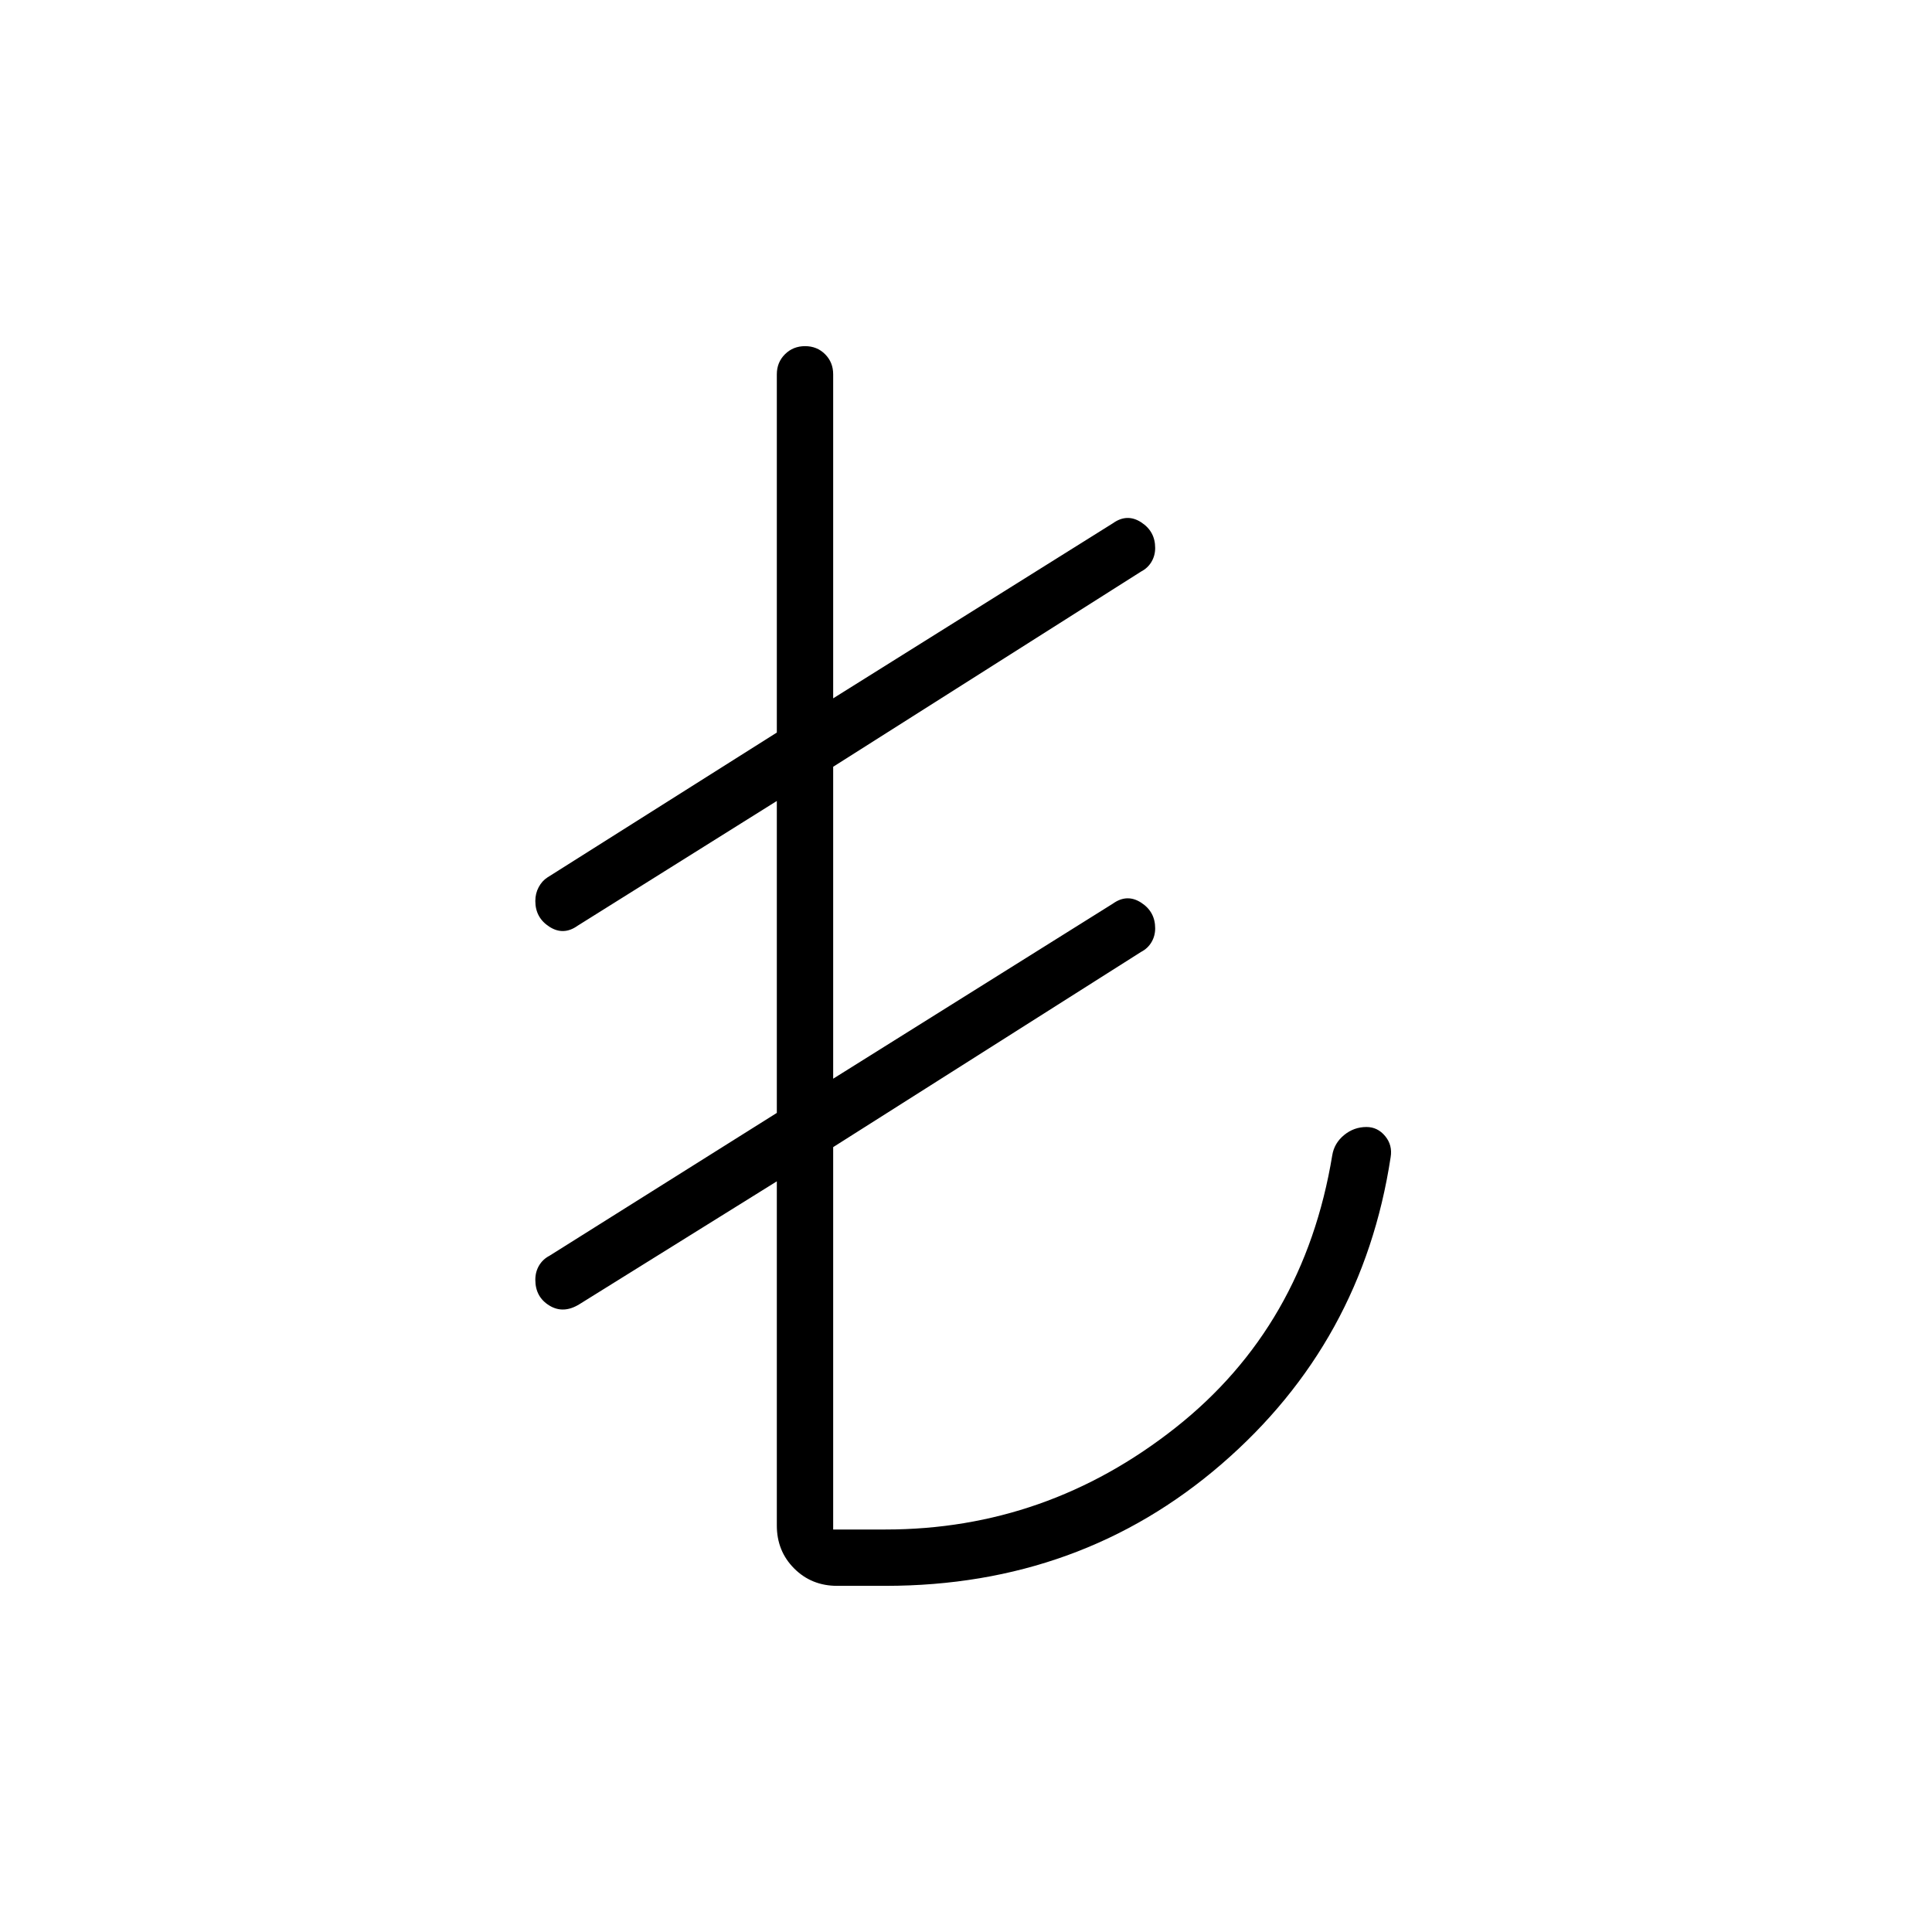 <svg xmlns="http://www.w3.org/2000/svg" height="24" viewBox="0 -960 960 960" width="24"><path d="M386-202v-171l-98 61q-8 5-15 .73t-7-12.81q0-3.92 1.84-7.05T273-336l113-71v-155l-99 62q-7 5-14 .5t-7-12.78q0-3.79 1.67-6.89 1.66-3.11 4.33-4.83l114-72v-178q0-5.95 4.04-9.97 4.03-4.03 10-4.03 5.96 0 9.96 4.03 4 4.02 4 9.97v161l139-87q7-5 14-.5t7 12.78q0 3.79-1.84 6.89-1.84 3.11-5.16 4.83l-153 97v155l139-87q7-5 14-.5t7 12.78q0 3.79-1.84 6.89-1.84 3.11-5.16 4.83l-153 97v190h26q80 0 144-50.5T662-386q1-6 5.88-10t11.12-4q5.53 0 9.26 4.5Q692-391 691-385q-14 92-84.02 152.5Q536.95-172 440-172h-24q-12.75 0-21.37-8.63Q386-189.25 386-202Z"/></svg>